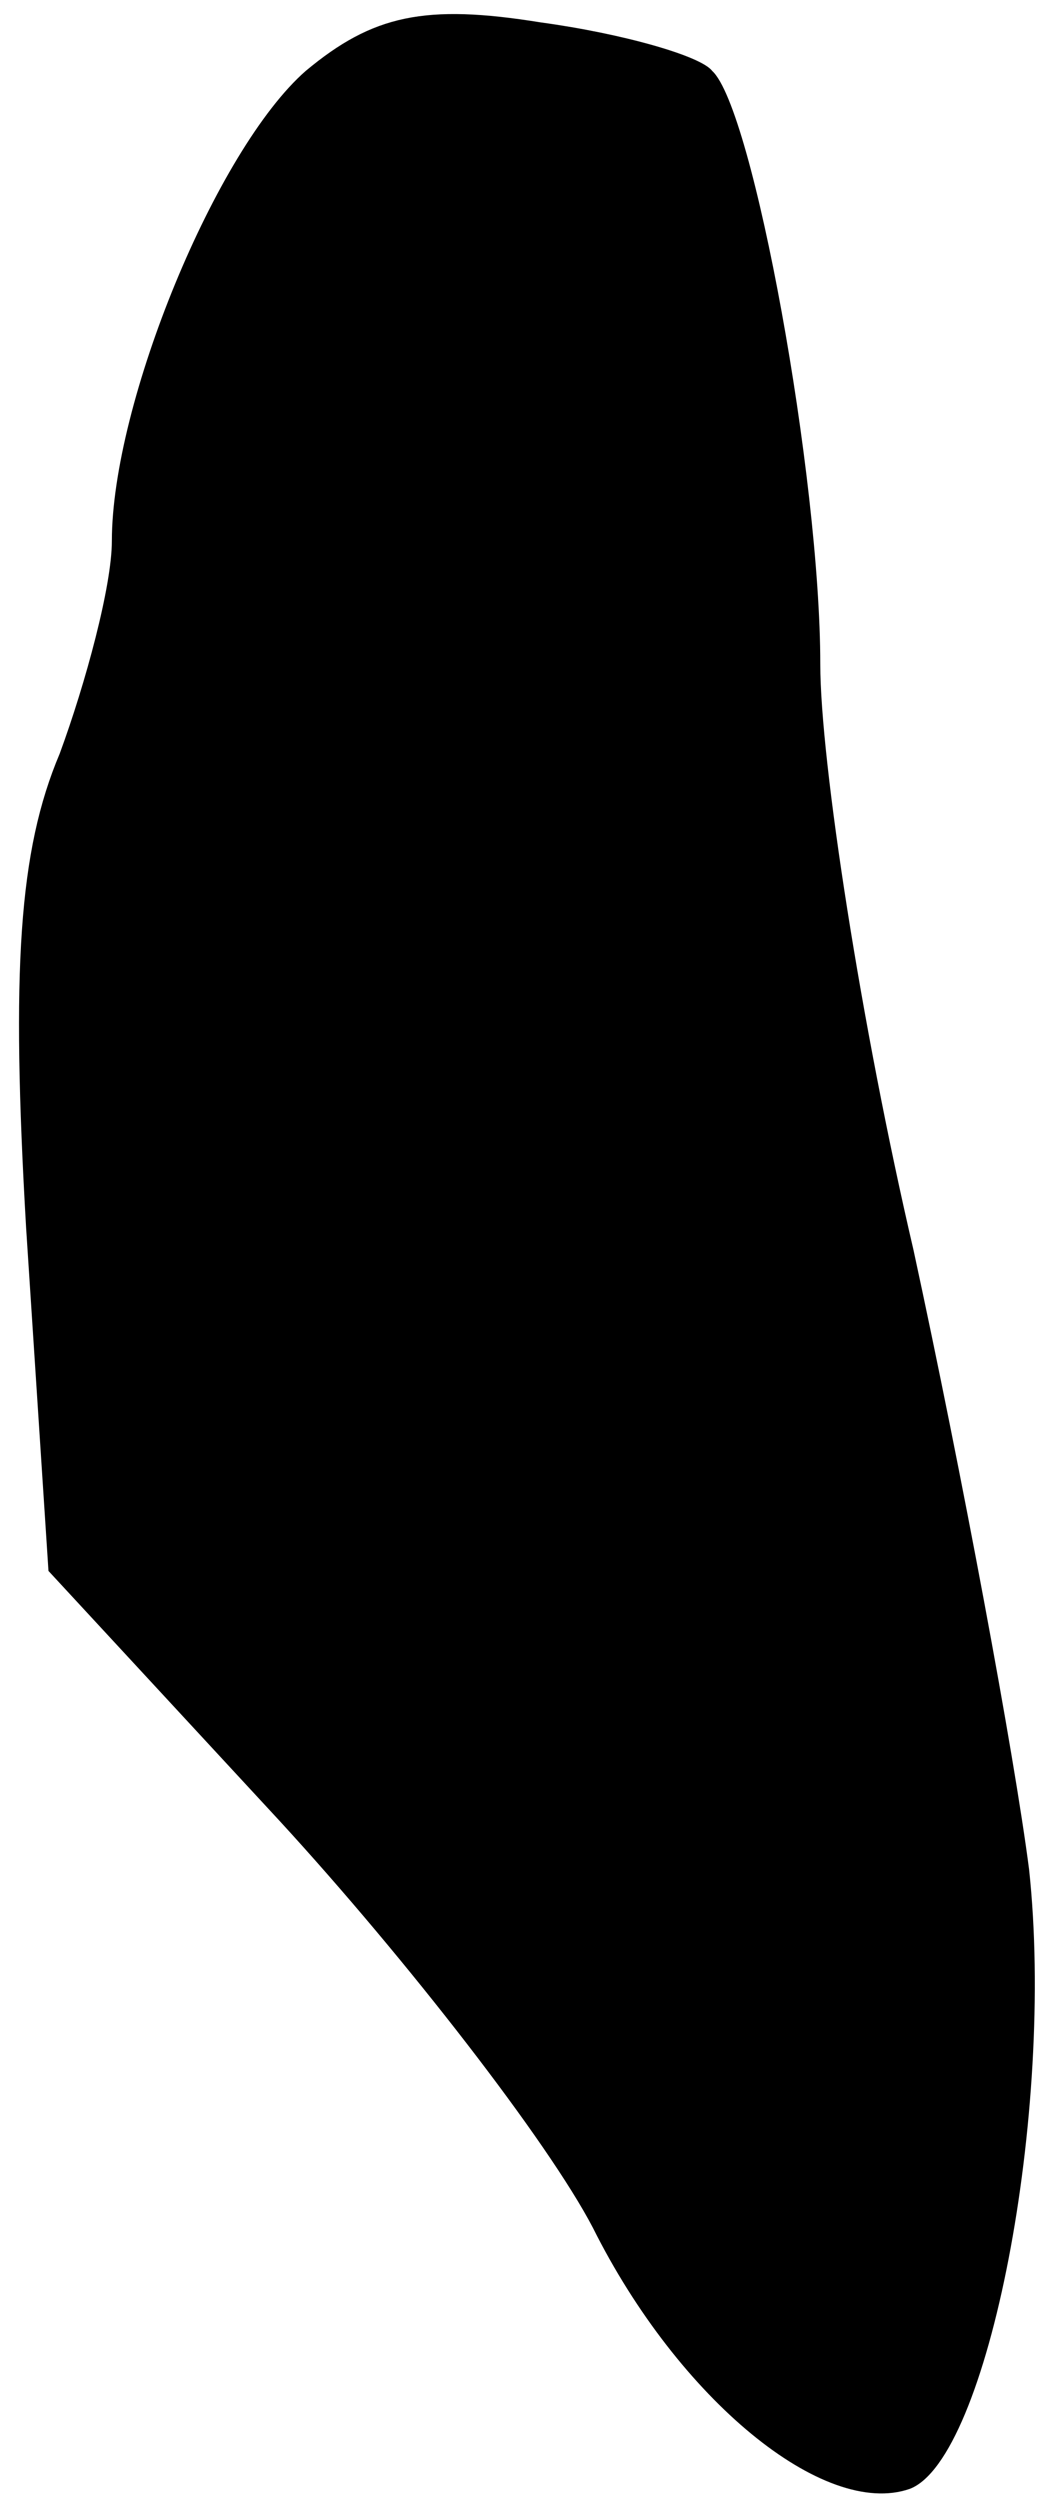 <?xml version="1.0" standalone="no"?>
<!DOCTYPE svg PUBLIC "-//W3C//DTD SVG 20010904//EN"
 "http://www.w3.org/TR/2001/REC-SVG-20010904/DTD/svg10.dtd">
<svg version="1.0" xmlns="http://www.w3.org/2000/svg"
 width="28pt" height="67pt" viewBox="0 0 28 67"
 preserveAspectRatio="xMidYMid meet">
<g transform="translate(0,67) scale(0.1,-0.1)"
fill="#000000" stroke="none">
<path fill="#000000" stroke="none" d="M82 651 c-24 -21 -52 -89 -52 -126 0
-12 -7 -38 -14 -57 -11 -26 -13 -58 -9 -127 l6 -92 62 -67 c34 -37 72 -86 84
-109 23 -46 62 -78 85 -70 21 8 39 101 32 166 -4 31 -18 106 -31 166 -14 60
-25 131 -25 157 0 50 -18 149 -29 159 -3 4 -24 10 -46 13 -31 5 -45 2 -63 -13z"/>
</g>
</svg>
